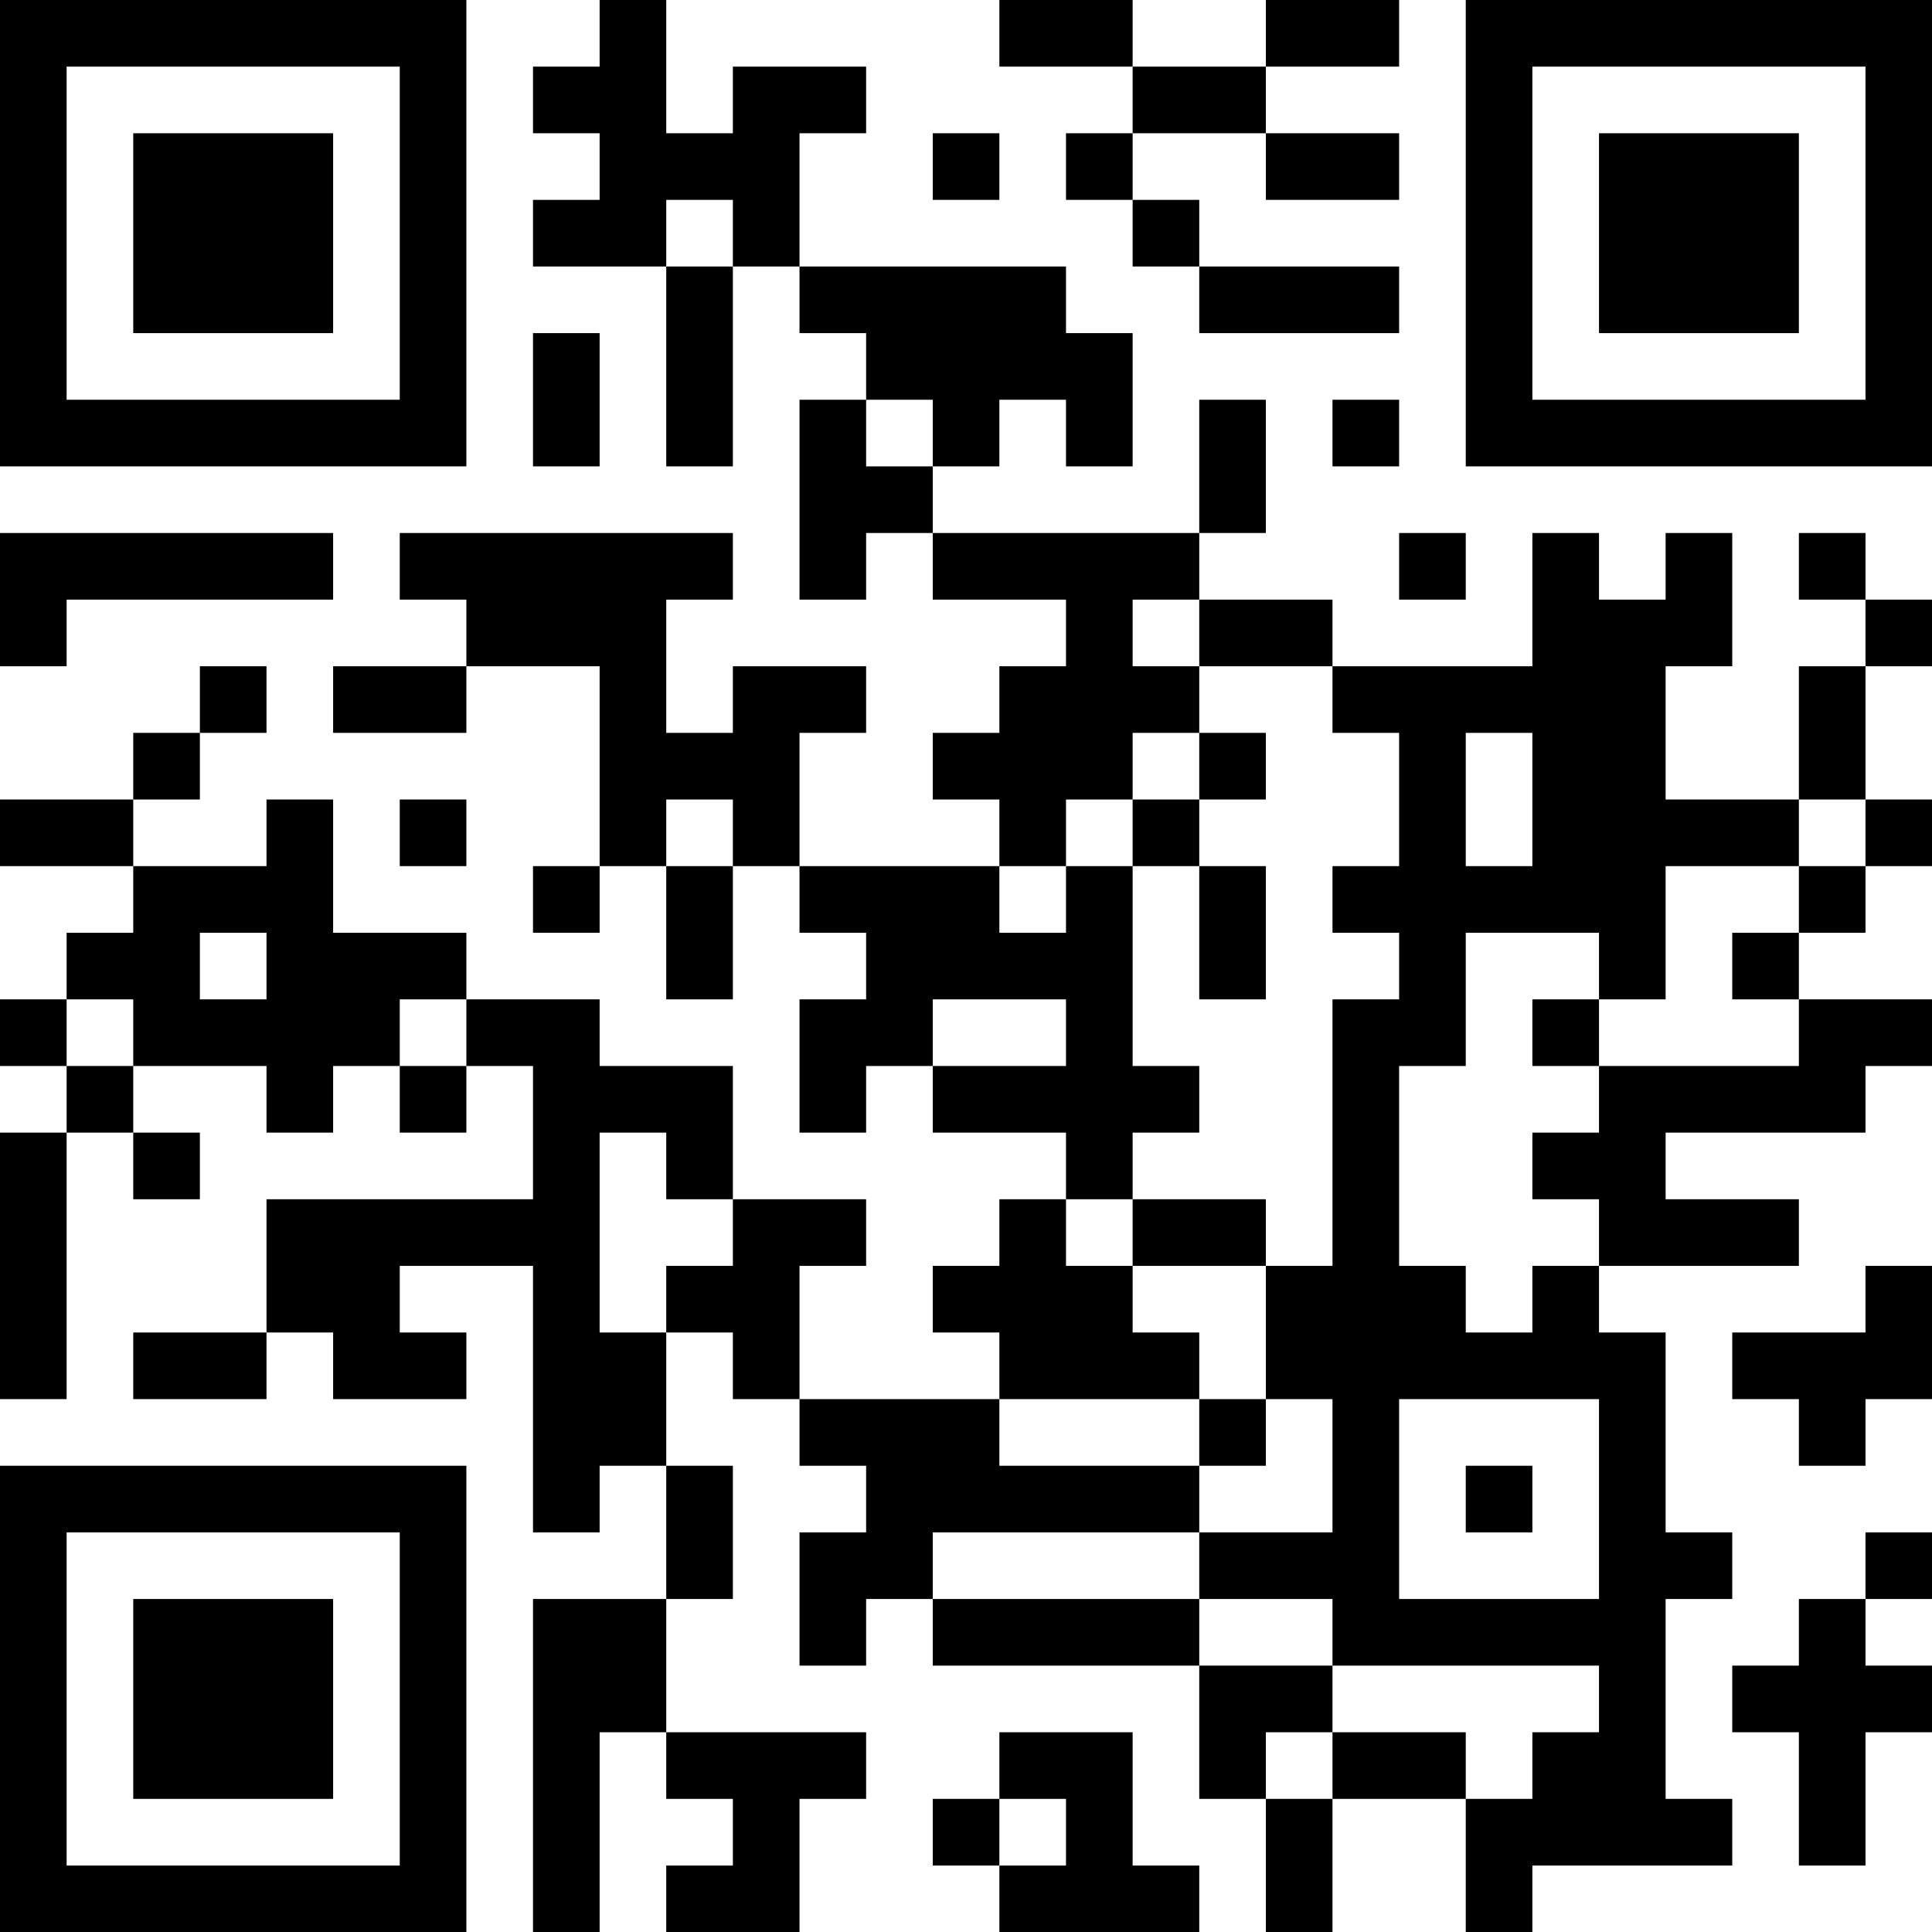 <?xml version="1.0" encoding="UTF-8"?>
<svg xmlns="http://www.w3.org/2000/svg" version="1.1" width="200" height="200" viewBox="0 0 200 200"><rect x="0" y="0" width="200" height="200" fill="#ffffff"/><g transform="scale(6.897)"><g transform="translate(0,0)"><path fill-rule="evenodd" d="M9 0L9 1L8 1L8 2L9 2L9 3L8 3L8 4L10 4L10 7L11 7L11 4L12 4L12 5L13 5L13 6L12 6L12 9L13 9L13 8L14 8L14 9L16 9L16 10L15 10L15 11L14 11L14 12L15 12L15 13L12 13L12 11L13 11L13 10L11 10L11 11L10 11L10 9L11 9L11 8L6 8L6 9L7 9L7 10L5 10L5 11L7 11L7 10L9 10L9 13L8 13L8 14L9 14L9 13L10 13L10 15L11 15L11 13L12 13L12 14L13 14L13 15L12 15L12 17L13 17L13 16L14 16L14 17L16 17L16 18L15 18L15 19L14 19L14 20L15 20L15 21L12 21L12 19L13 19L13 18L11 18L11 16L9 16L9 15L7 15L7 14L5 14L5 12L4 12L4 13L2 13L2 12L3 12L3 11L4 11L4 10L3 10L3 11L2 11L2 12L0 12L0 13L2 13L2 14L1 14L1 15L0 15L0 16L1 16L1 17L0 17L0 21L1 21L1 17L2 17L2 18L3 18L3 17L2 17L2 16L4 16L4 17L5 17L5 16L6 16L6 17L7 17L7 16L8 16L8 18L4 18L4 20L2 20L2 21L4 21L4 20L5 20L5 21L7 21L7 20L6 20L6 19L8 19L8 23L9 23L9 22L10 22L10 24L8 24L8 29L9 29L9 26L10 26L10 27L11 27L11 28L10 28L10 29L12 29L12 27L13 27L13 26L10 26L10 24L11 24L11 22L10 22L10 20L11 20L11 21L12 21L12 22L13 22L13 23L12 23L12 25L13 25L13 24L14 24L14 25L18 25L18 27L19 27L19 29L20 29L20 27L22 27L22 29L23 29L23 28L26 28L26 27L25 27L25 24L26 24L26 23L25 23L25 20L24 20L24 19L27 19L27 18L25 18L25 17L28 17L28 16L29 16L29 15L27 15L27 14L28 14L28 13L29 13L29 12L28 12L28 10L29 10L29 9L28 9L28 8L27 8L27 9L28 9L28 10L27 10L27 12L25 12L25 10L26 10L26 8L25 8L25 9L24 9L24 8L23 8L23 10L20 10L20 9L18 9L18 8L19 8L19 6L18 6L18 8L14 8L14 7L15 7L15 6L16 6L16 7L17 7L17 5L16 5L16 4L12 4L12 2L13 2L13 1L11 1L11 2L10 2L10 0ZM15 0L15 1L17 1L17 2L16 2L16 3L17 3L17 4L18 4L18 5L21 5L21 4L18 4L18 3L17 3L17 2L19 2L19 3L21 3L21 2L19 2L19 1L21 1L21 0L19 0L19 1L17 1L17 0ZM14 2L14 3L15 3L15 2ZM10 3L10 4L11 4L11 3ZM8 5L8 7L9 7L9 5ZM13 6L13 7L14 7L14 6ZM20 6L20 7L21 7L21 6ZM0 8L0 10L1 10L1 9L5 9L5 8ZM21 8L21 9L22 9L22 8ZM17 9L17 10L18 10L18 11L17 11L17 12L16 12L16 13L15 13L15 14L16 14L16 13L17 13L17 16L18 16L18 17L17 17L17 18L16 18L16 19L17 19L17 20L18 20L18 21L15 21L15 22L18 22L18 23L14 23L14 24L18 24L18 25L20 25L20 26L19 26L19 27L20 27L20 26L22 26L22 27L23 27L23 26L24 26L24 25L20 25L20 24L18 24L18 23L20 23L20 21L19 21L19 19L20 19L20 15L21 15L21 14L20 14L20 13L21 13L21 11L20 11L20 10L18 10L18 9ZM18 11L18 12L17 12L17 13L18 13L18 15L19 15L19 13L18 13L18 12L19 12L19 11ZM22 11L22 13L23 13L23 11ZM6 12L6 13L7 13L7 12ZM10 12L10 13L11 13L11 12ZM27 12L27 13L25 13L25 15L24 15L24 14L22 14L22 16L21 16L21 19L22 19L22 20L23 20L23 19L24 19L24 18L23 18L23 17L24 17L24 16L27 16L27 15L26 15L26 14L27 14L27 13L28 13L28 12ZM3 14L3 15L4 15L4 14ZM1 15L1 16L2 16L2 15ZM6 15L6 16L7 16L7 15ZM14 15L14 16L16 16L16 15ZM23 15L23 16L24 16L24 15ZM9 17L9 20L10 20L10 19L11 19L11 18L10 18L10 17ZM17 18L17 19L19 19L19 18ZM28 19L28 20L26 20L26 21L27 21L27 22L28 22L28 21L29 21L29 19ZM18 21L18 22L19 22L19 21ZM21 21L21 24L24 24L24 21ZM22 22L22 23L23 23L23 22ZM28 23L28 24L27 24L27 25L26 25L26 26L27 26L27 28L28 28L28 26L29 26L29 25L28 25L28 24L29 24L29 23ZM15 26L15 27L14 27L14 28L15 28L15 29L18 29L18 28L17 28L17 26ZM15 27L15 28L16 28L16 27ZM0 0L0 7L7 7L7 0ZM1 1L1 6L6 6L6 1ZM2 2L2 5L5 5L5 2ZM22 0L22 7L29 7L29 0ZM23 1L23 6L28 6L28 1ZM24 2L24 5L27 5L27 2ZM0 22L0 29L7 29L7 22ZM1 23L1 28L6 28L6 23ZM2 24L2 27L5 27L5 24Z" fill="#000000"/></g></g></svg>
